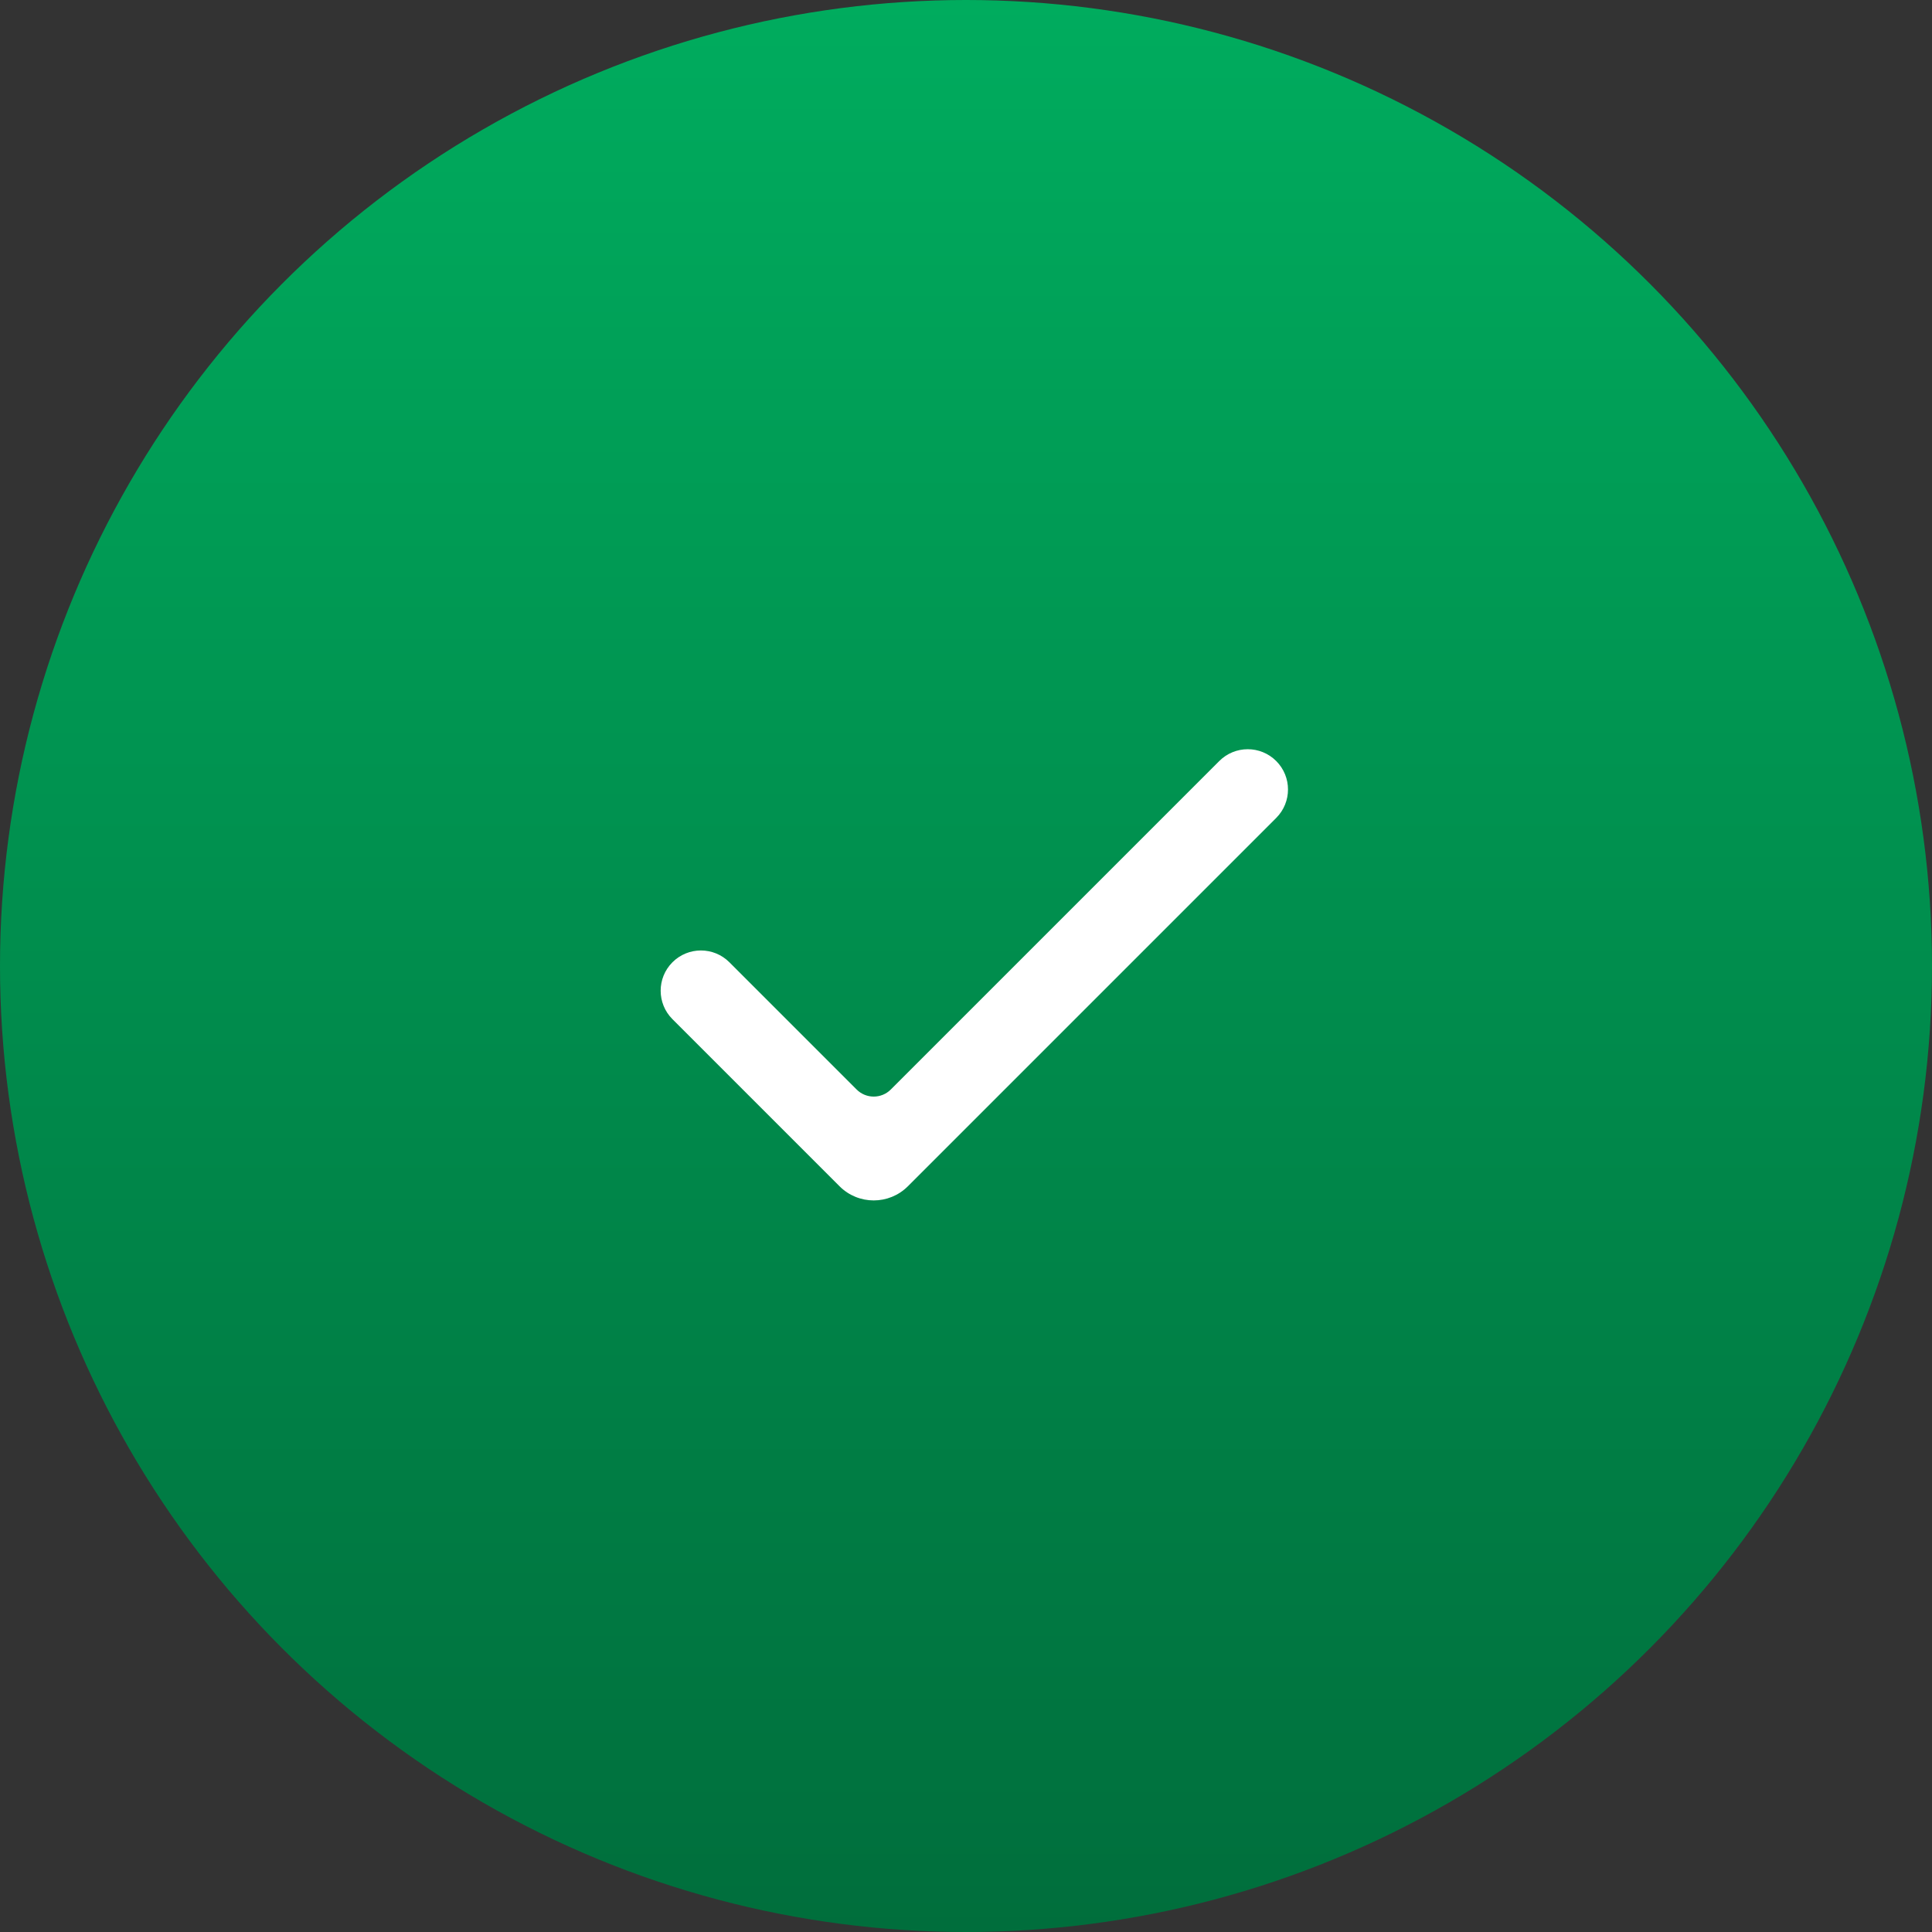 <?xml version="1.0" encoding="UTF-8" standalone="no"?>
<svg xmlns="http://www.w3.org/2000/svg" xmlns:xlink="http://www.w3.org/1999/xlink" width="80" height="80" viewBox="0 0 80 80" fill="none">
  <rect x="0" y="0" width="80" height="80" fill="#333333" stroke="none"/>
  <defs>
    <linearGradient id="paint0_linear_7879_7372" x1="40" y1="0" x2="40" y2="80" gradientUnits="userSpaceOnUse">
      <stop stop-color="#00AC5E"/>
      <stop offset="1" stop-color="#006E3C"/>
    </linearGradient>
  </defs>
  <circle cx="40" cy="40" r="40" fill="url(#paint0_linear_7879_7372)"/>
  <path fill-rule="evenodd" clip-rule="evenodd"
        d="M35.471 45.114C35.862 45.505 36.495 45.505 36.886 45.114L50.488 31.512C51.139 30.861 52.194 30.861 52.845 31.512C53.496 32.163 53.496 33.218 52.845 33.869L37.593 49.121C36.812 49.902 35.545 49.902 34.764 49.121L27.845 42.202C27.194 41.551 27.194 40.496 27.845 39.845C28.496 39.194 29.551 39.194 30.202 39.845L35.471 45.114Z"
        fill="white"/>
</svg>
